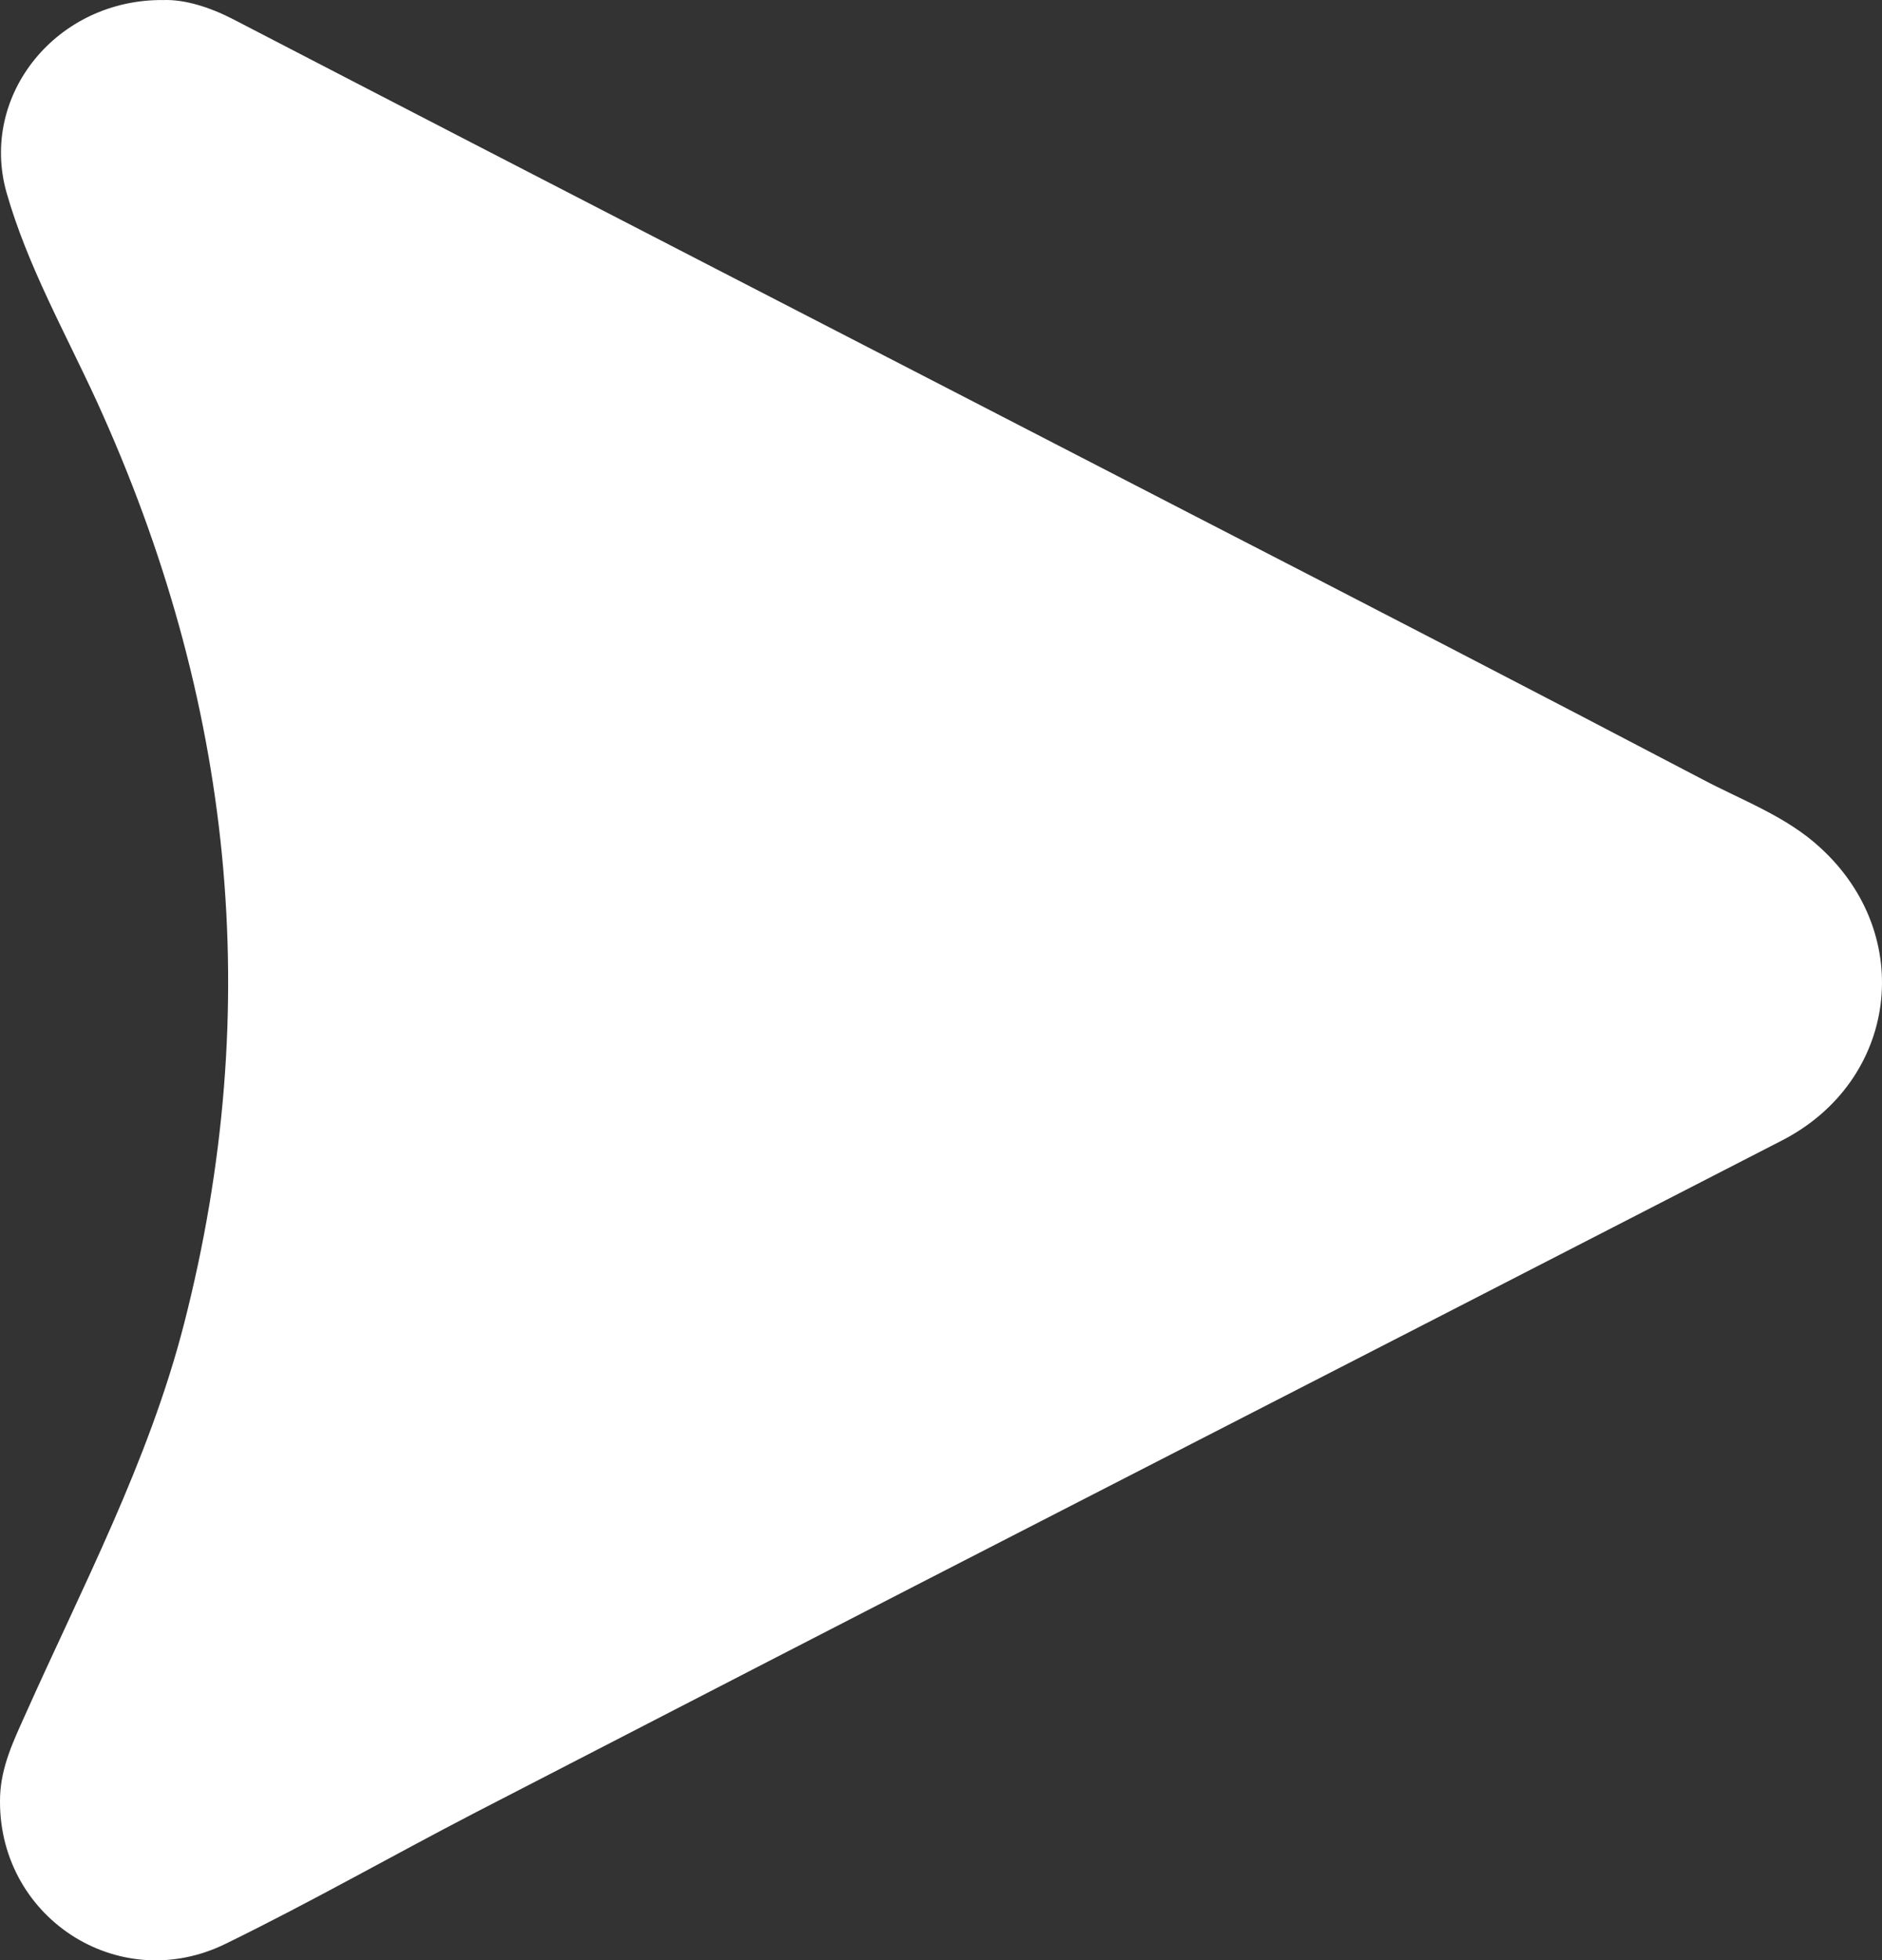 <?xml version="1.0" encoding="UTF-8"?>
<svg id="_레이어_1" data-name="레이어 1" xmlns="http://www.w3.org/2000/svg" viewBox="0 0 983.31 1024">
  <rect x="0" y="0" width="983.31" height="1024" fill="#333333" stroke="none"/>
  <defs>
    <style>
      .cls-1 {
        fill: #fff;
        stroke-width: 0px;
      }
    </style>
  </defs>
  <path class="cls-1" d="M85.591.019c10.898-.33,23.777,3.633,35.995,9.907,167.429,86.851,335.187,173.042,502.616,259.564,88.503,45.572,176.675,91.144,264.848,137.377,21.135,11.228,44.251,19.484,62.084,35.995,50.196,45.902,40.289,121.856-20.144,152.898-125.159,64.396-250.648,128.791-376.136,193.187-102.373,52.507-204.745,105.344-307.118,158.182-43.261,22.456-85.531,46.563-129.452,68.028C61.815,1043.227-2.251,1000.957.061,937.882c.66-15.191,6.935-28.4,12.879-41.609,30.051-67.368,64.726-132.754,83.219-204.745,42.6-166.107,25.428-326.271-45.572-481.811C34.075,173.722,14.261,138.717,3.363,100.41-10.837,49.554,29.782-.641,85.591.019Z"/>
</svg>